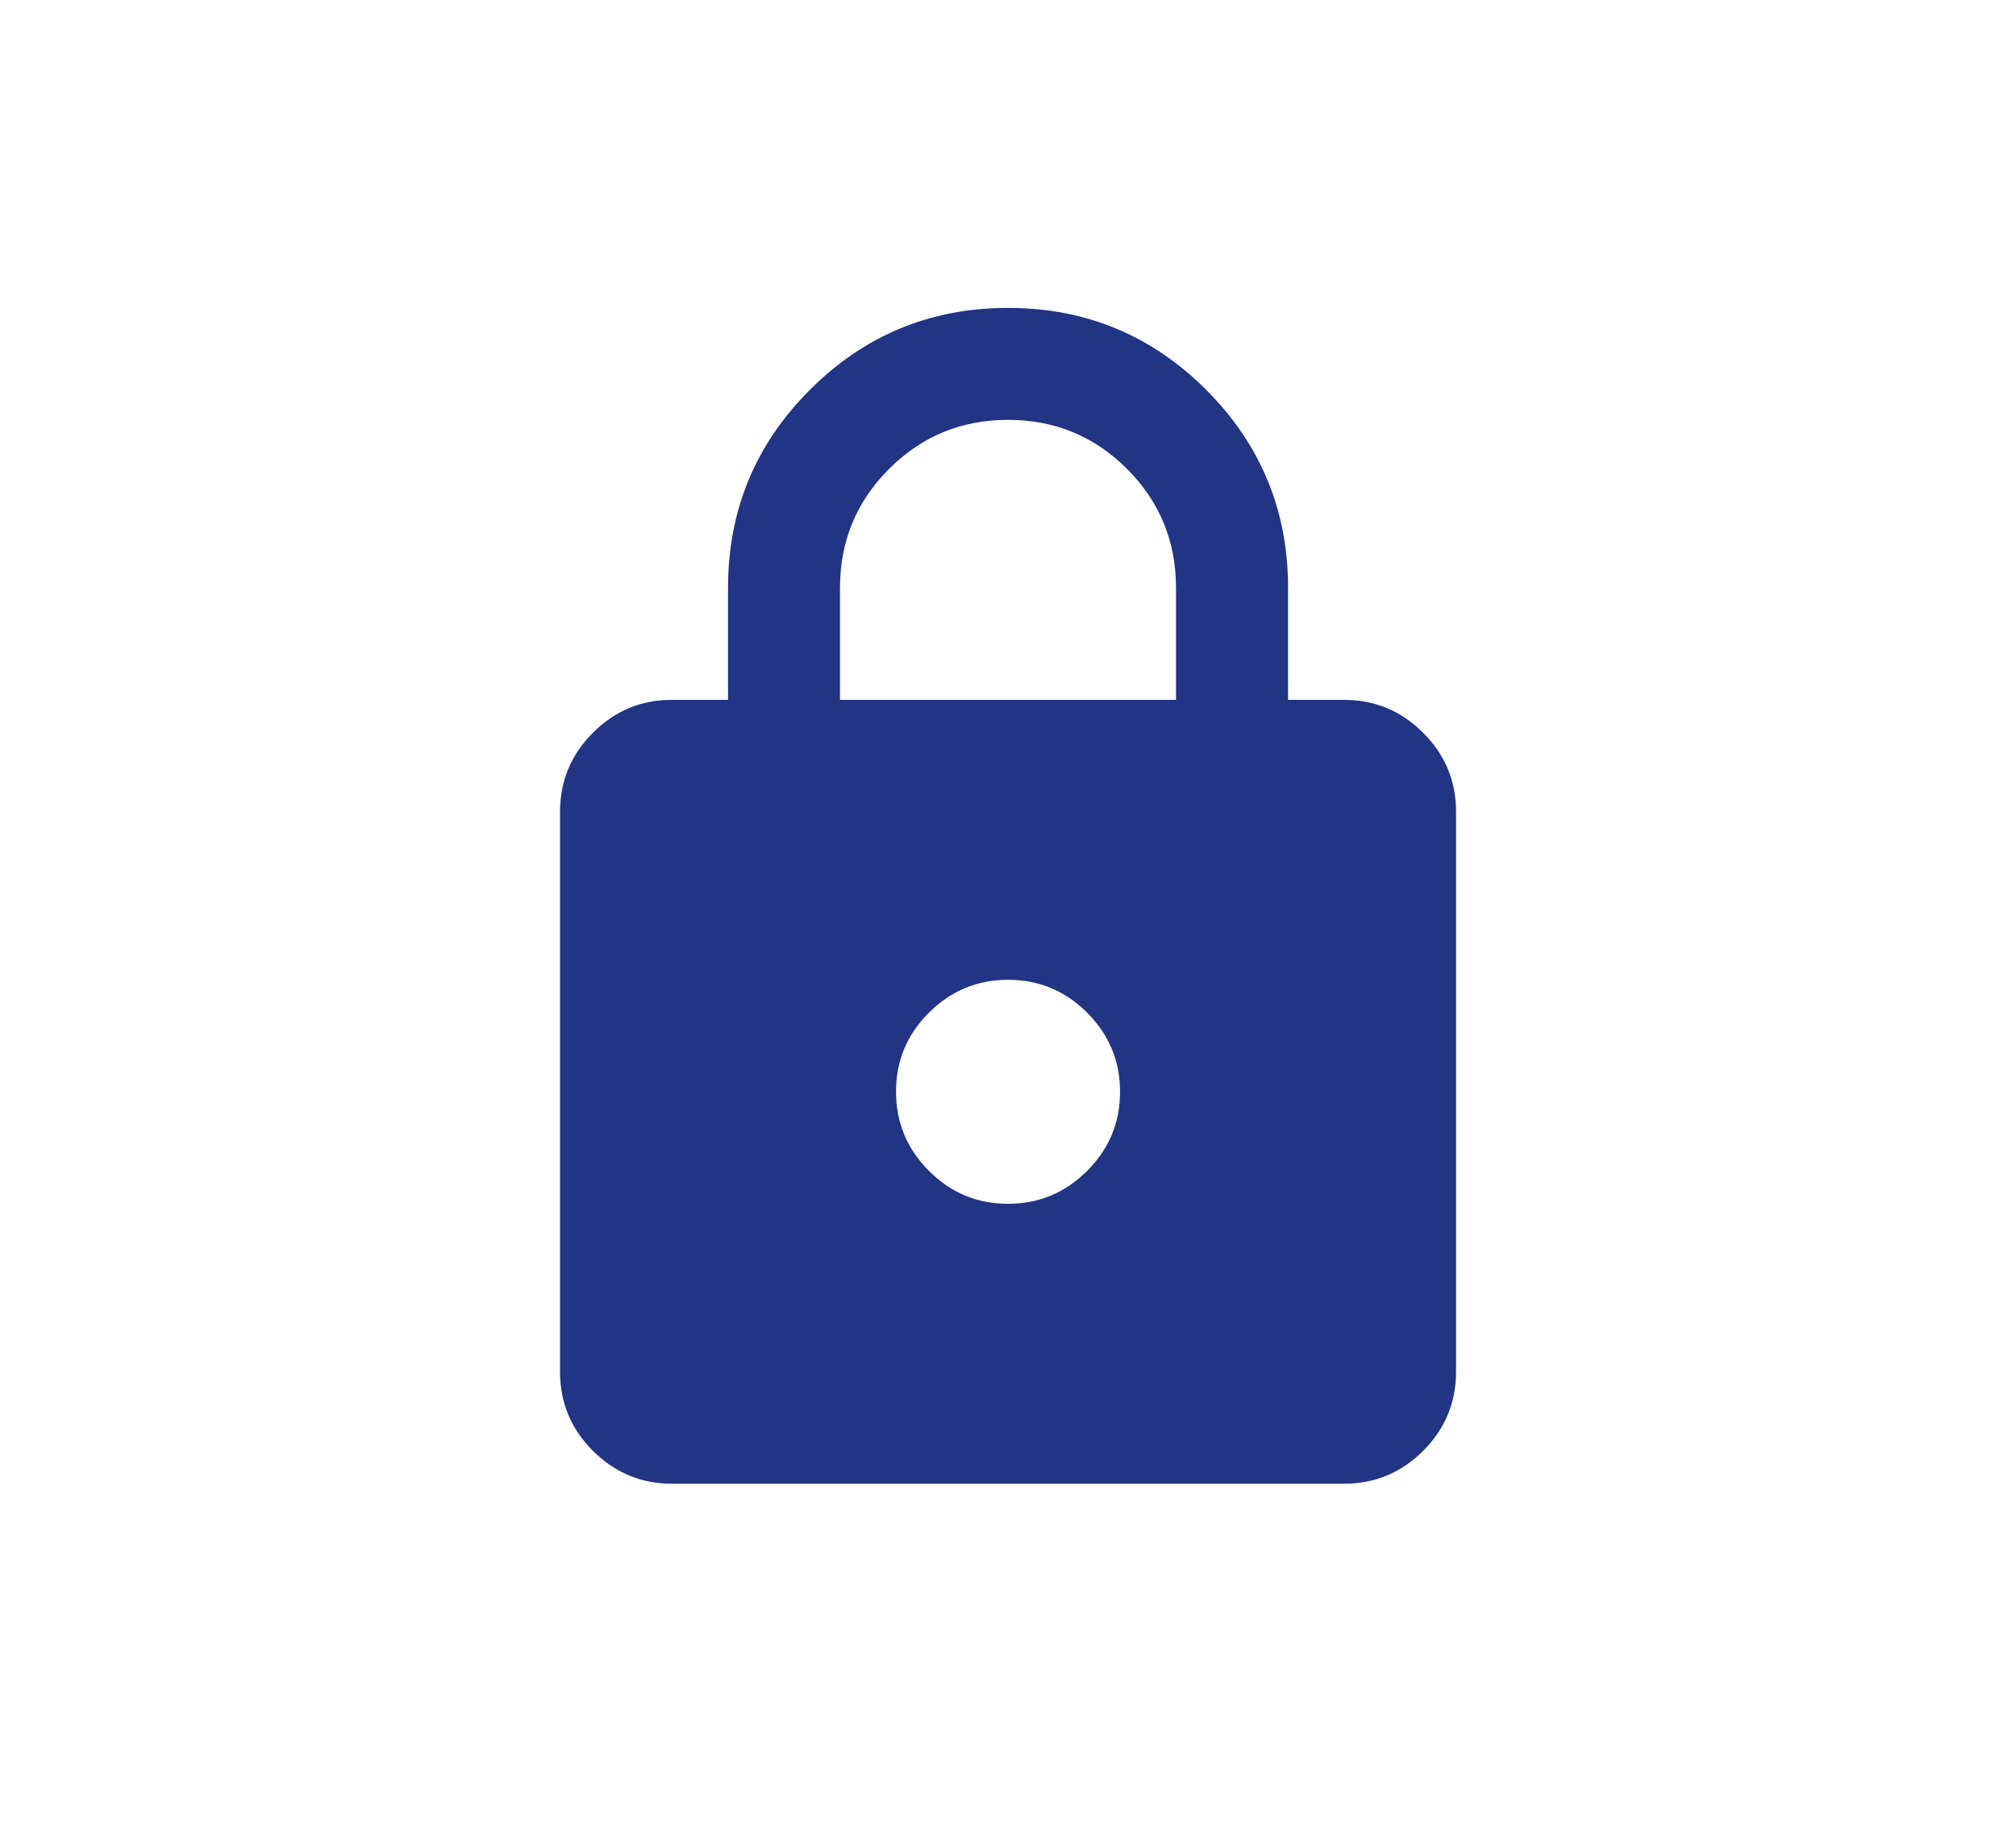 <svg width="24" height="22" viewBox="0 0 24 22" fill="none" xmlns="http://www.w3.org/2000/svg">
<g clip-path="url(#clip0_4_530)">
<path d="M8 17.666C7.634 17.666 7.32 17.535 7.058 17.274C6.797 17.013 6.667 16.699 6.667 16.333V9.666C6.667 9.299 6.798 8.985 7.059 8.724C7.32 8.463 7.634 8.332 8 8.333H8.667V6.999C8.667 6.077 8.992 5.291 9.642 4.641C10.293 3.99 11.079 3.666 12 3.666C12.922 3.666 13.709 3.991 14.359 4.641C15.009 5.292 15.334 6.078 15.334 6.999V8.333H16C16.367 8.333 16.681 8.463 16.942 8.725C17.204 8.986 17.334 9.3 17.334 9.666V16.333C17.334 16.699 17.203 17.013 16.942 17.275C16.68 17.536 16.366 17.666 16 17.666H8ZM12 14.333C12.367 14.333 12.681 14.202 12.942 13.941C13.204 13.679 13.334 13.366 13.334 12.999C13.334 12.633 13.203 12.319 12.942 12.057C12.68 11.796 12.367 11.666 12 11.666C11.634 11.666 11.32 11.797 11.058 12.058C10.797 12.319 10.666 12.633 10.667 12.999C10.667 13.366 10.798 13.68 11.059 13.941C11.32 14.203 11.634 14.333 12 14.333ZM10 8.333H14V6.999C14 6.444 13.806 5.972 13.417 5.583C13.028 5.194 12.556 4.999 12 4.999C11.445 4.999 10.973 5.194 10.584 5.583C10.195 5.972 10 6.444 10 6.999V8.333Z" fill="#223484"/>
</g>
<defs>
<clipPath id="clip0_4_530">
<rect width="16" height="16" fill="white" transform="translate(4 3)"/>
</clipPath>
</defs>
</svg>
